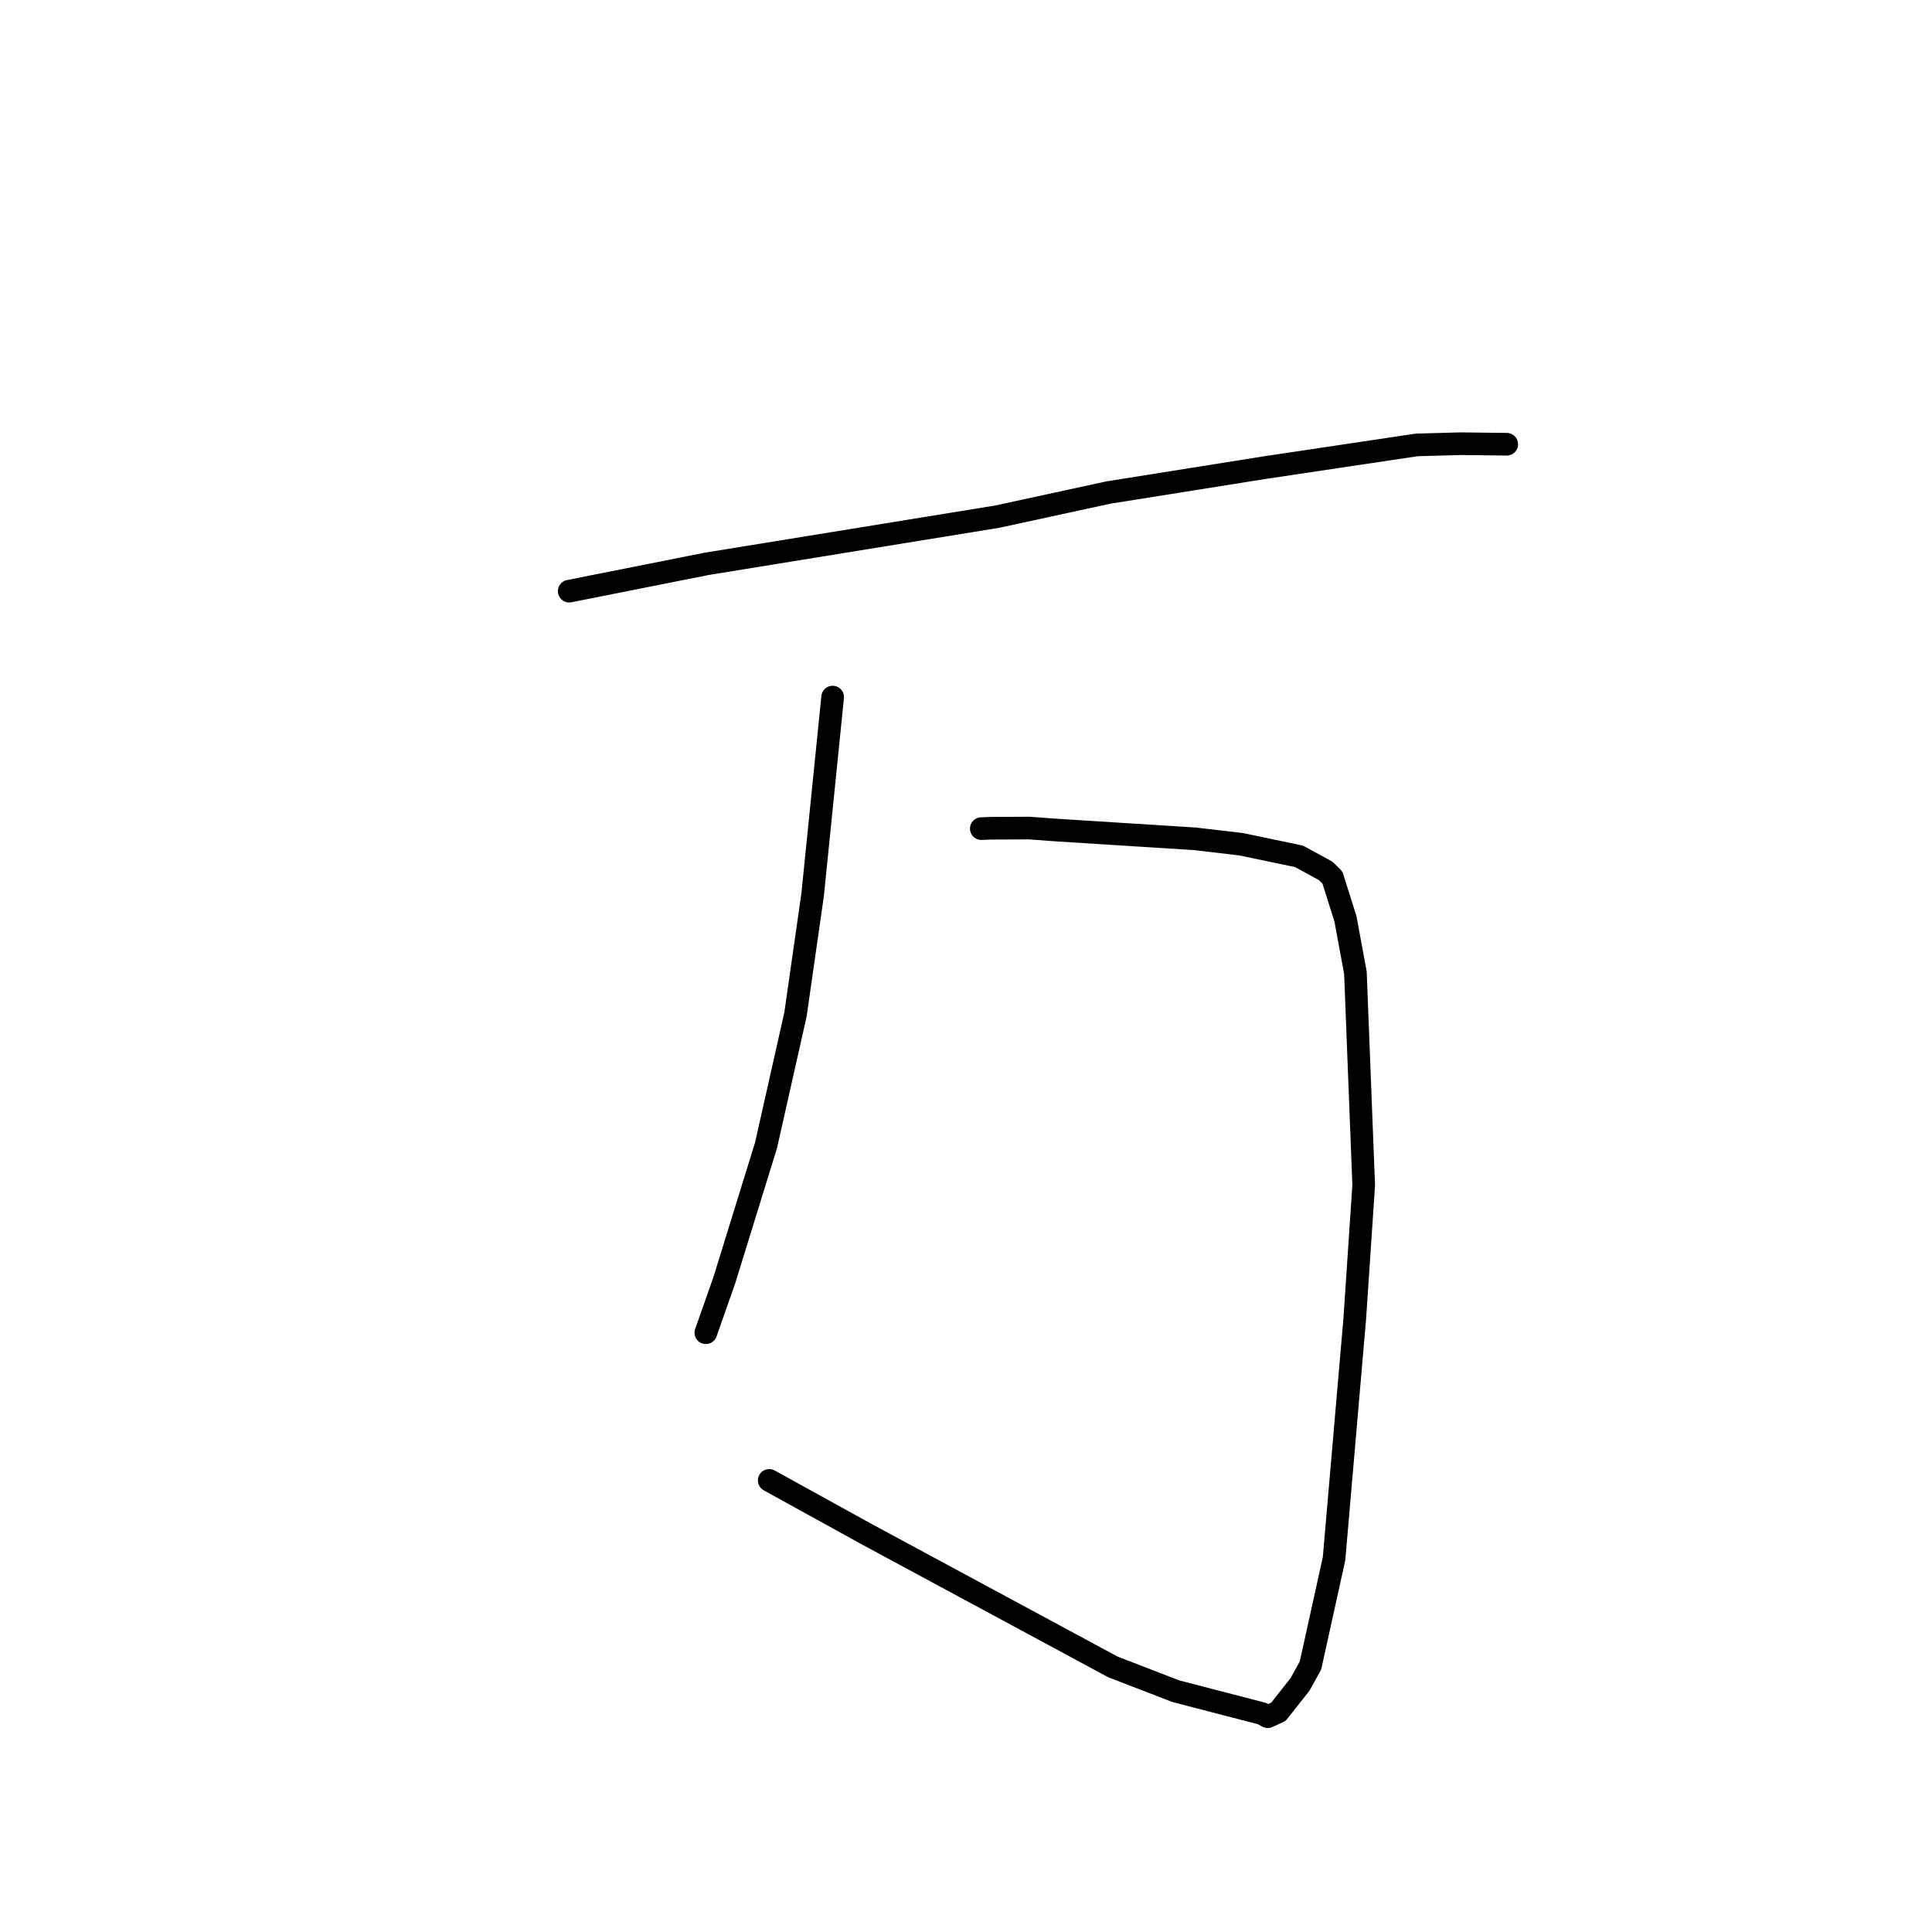 <?xml version="1.0" standalone="no"?>
    <svg width="256" height="256" xmlns="http://www.w3.org/2000/svg" version="1.1">
    <polyline stroke="black" stroke-width="3" stroke-linecap="round" fill="transparent" stroke-linejoin="round" points="75.421 78.332 93.615 74.716 132.128 68.461 146.859 65.265 167.534 61.971 187.716 58.954 193.534 58.793 199.59 58.863 199.65 58.864 199.651 58.864 199.651 58.864 " />
        <polyline stroke="black" stroke-width="3" stroke-linecap="round" fill="transparent" stroke-linejoin="round" points="130.029 109.796 131.287 109.748 136.388 109.723 139.693 109.968 158.337 111.149 164.443 111.864 172.128 113.469 175.657 115.396 176.549 116.268 178.28 121.752 179.599 128.903 180.697 157.04 179.515 174.706 176.768 206.537 173.645 220.69 172.25 223.208 169.39 226.828 168.118 227.407 167.98 227.47 167.219 227.055 155.809 224.095 147.463 220.874 115.002 203.373 101.924 196.161 " />
        <polyline stroke="black" stroke-width="3" stroke-linecap="round" fill="transparent" stroke-linejoin="round" points="110.331 92.366 107.678 118.56 105.405 134.422 101.505 151.756 95.971 169.647 93.529 176.591 " />
        </svg>